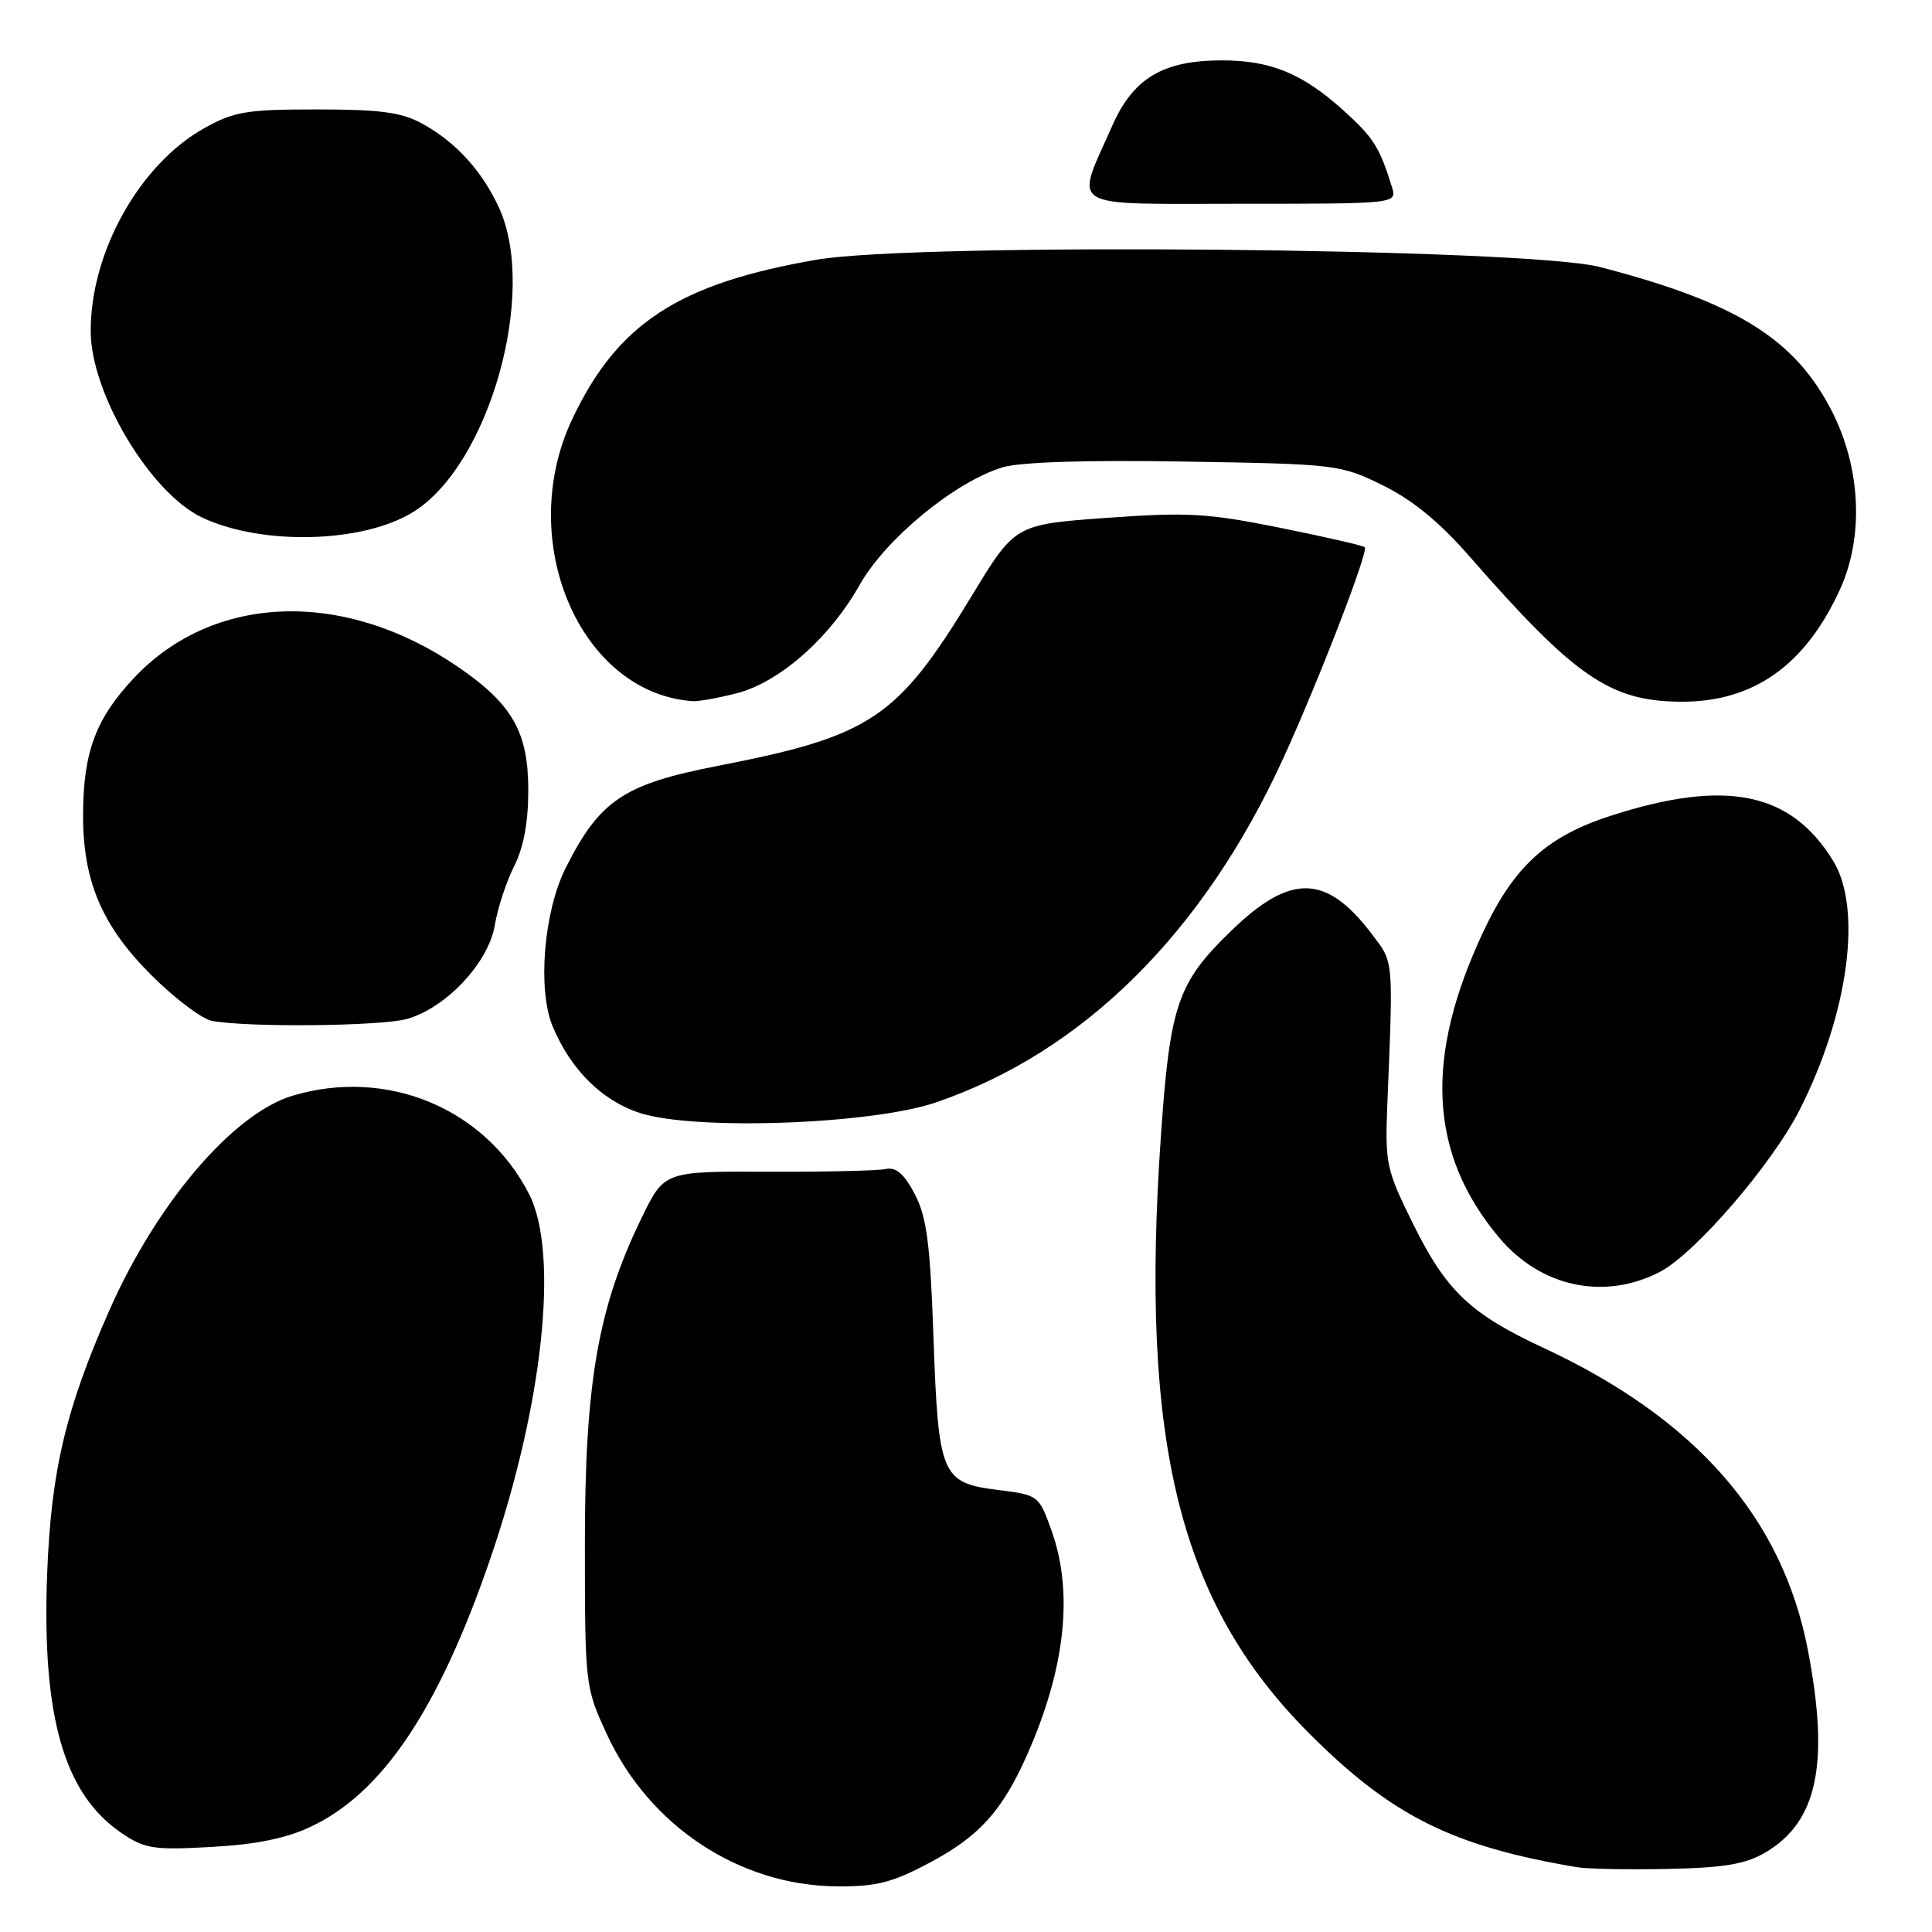 <?xml version="1.0" encoding="UTF-8" standalone="no"?>
<!DOCTYPE svg PUBLIC "-//W3C//DTD SVG 1.1//EN" "http://www.w3.org/Graphics/SVG/1.1/DTD/svg11.dtd" >
<svg xmlns="http://www.w3.org/2000/svg" xmlns:xlink="http://www.w3.org/1999/xlink" version="1.1" viewBox="0 0 256 256">
 <g >
 <path fill="currentColor"
d=" M 123.20 246.81 C 129.78 243.31 132.82 239.93 136.13 232.45 C 141.17 221.04 142.26 210.98 139.33 202.80 C 137.66 198.15 137.59 198.09 132.26 197.43 C 124.73 196.49 124.34 195.57 123.69 177.20 C 123.25 164.69 122.79 161.23 121.20 158.20 C 119.80 155.54 118.72 154.61 117.37 154.90 C 116.34 155.13 109.32 155.29 101.76 155.26 C 88.02 155.20 88.02 155.20 85.03 161.35 C 79.24 173.23 77.50 183.19 77.50 204.50 C 77.51 223.35 77.53 223.55 80.41 229.79 C 86.01 241.94 97.94 249.84 110.86 249.95 C 116.15 249.99 118.22 249.46 123.20 246.81 Z  M 233.91 245.47 C 240.82 241.42 242.44 233.72 239.56 218.68 C 236.21 201.14 224.71 187.99 204.50 178.59 C 194.82 174.09 191.63 171.05 187.27 162.23 C 183.66 154.92 183.51 154.25 183.84 146.05 C 184.62 126.73 184.70 127.61 181.70 123.67 C 175.71 115.82 171.00 115.73 163.17 123.31 C 156.04 130.20 155.04 133.11 153.84 150.31 C 150.99 191.10 156.24 212.39 173.41 229.62 C 184.35 240.60 192.45 244.65 209.00 247.42 C 210.38 247.65 215.79 247.75 221.02 247.64 C 228.46 247.49 231.29 247.01 233.91 245.47 Z  M 41.20 242.04 C 50.69 237.57 58.12 226.47 64.96 206.56 C 71.97 186.12 74.11 166.04 70.10 158.21 C 64.28 146.85 51.26 141.44 38.76 145.19 C 30.90 147.55 20.79 159.38 14.51 173.58 C 8.72 186.68 6.77 194.89 6.25 208.50 C 5.53 227.40 8.46 237.66 16.05 242.85 C 19.18 244.98 20.29 245.16 28.00 244.73 C 33.93 244.41 37.92 243.59 41.20 242.04 Z  M 219.93 168.54 C 224.61 166.11 234.87 154.21 238.52 146.95 C 244.94 134.22 246.78 120.43 242.92 114.10 C 237.33 104.93 228.71 103.17 213.47 108.08 C 205.04 110.79 200.67 114.74 196.61 123.32 C 188.67 140.11 189.32 152.90 198.66 164.01 C 204.17 170.56 212.57 172.34 219.93 168.54 Z  M 124.00 146.08 C 143.46 139.45 159.39 123.69 169.99 100.59 C 174.65 90.42 181.37 73.04 180.84 72.51 C 180.62 72.29 175.56 71.13 169.60 69.93 C 160.02 68.00 157.35 67.85 146.63 68.62 C 134.50 69.50 134.50 69.50 128.77 78.94 C 118.89 95.22 115.42 97.53 95.07 101.49 C 82.64 103.91 79.47 106.04 74.96 115.00 C 72.05 120.79 71.20 131.14 73.23 136.00 C 75.65 141.78 79.78 145.86 84.83 147.49 C 92.13 149.83 115.47 148.99 124.00 146.08 Z  M 53.95 135.01 C 59.14 133.53 64.73 127.55 65.56 122.61 C 65.93 120.35 67.09 116.83 68.12 114.79 C 69.38 112.31 70.00 108.96 70.00 104.69 C 70.00 97.01 67.90 93.32 60.74 88.40 C 45.60 78.01 28.24 78.62 17.69 89.90 C 12.65 95.28 11.01 99.74 11.01 108.07 C 11.00 116.76 13.52 122.67 20.00 129.16 C 23.11 132.27 26.75 135.02 28.08 135.27 C 32.81 136.16 50.57 135.98 53.95 135.01 Z  M 97.55 91.88 C 103.24 90.45 109.92 84.58 113.92 77.48 C 117.38 71.36 126.58 63.81 132.87 61.92 C 135.22 61.22 143.99 60.94 157.03 61.16 C 177.12 61.49 177.61 61.55 183.23 64.31 C 187.18 66.25 190.76 69.19 194.73 73.74 C 208.71 89.74 213.37 92.94 222.78 92.98 C 232.33 93.02 239.20 88.17 243.79 78.14 C 246.99 71.17 246.58 62.01 242.74 54.50 C 237.83 44.89 230.08 40.07 212.00 35.38 C 202.30 32.87 121.55 32.11 108.23 34.41 C 89.94 37.56 81.84 42.84 75.84 55.50 C 68.20 71.63 76.84 91.88 91.81 92.91 C 92.53 92.96 95.11 92.50 97.55 91.88 Z  M 54.74 67.85 C 64.83 61.62 71.28 38.72 66.11 27.50 C 63.85 22.60 60.36 18.79 55.89 16.35 C 53.20 14.88 50.32 14.50 42.00 14.50 C 32.66 14.50 31.01 14.78 27.04 17.00 C 18.47 21.80 11.97 33.46 12.02 43.93 C 12.06 52.17 19.91 65.30 26.75 68.56 C 34.65 72.31 48.07 71.98 54.74 67.85 Z  M 184.43 24.75 C 182.79 19.48 182.00 18.23 177.99 14.61 C 172.61 9.75 168.36 8.00 161.93 8.00 C 154.12 8.00 150.18 10.34 147.39 16.64 C 142.42 27.90 140.94 27.00 164.46 27.00 C 185.13 27.00 185.13 27.00 184.43 24.75 Z "/>
</g>
</svg>